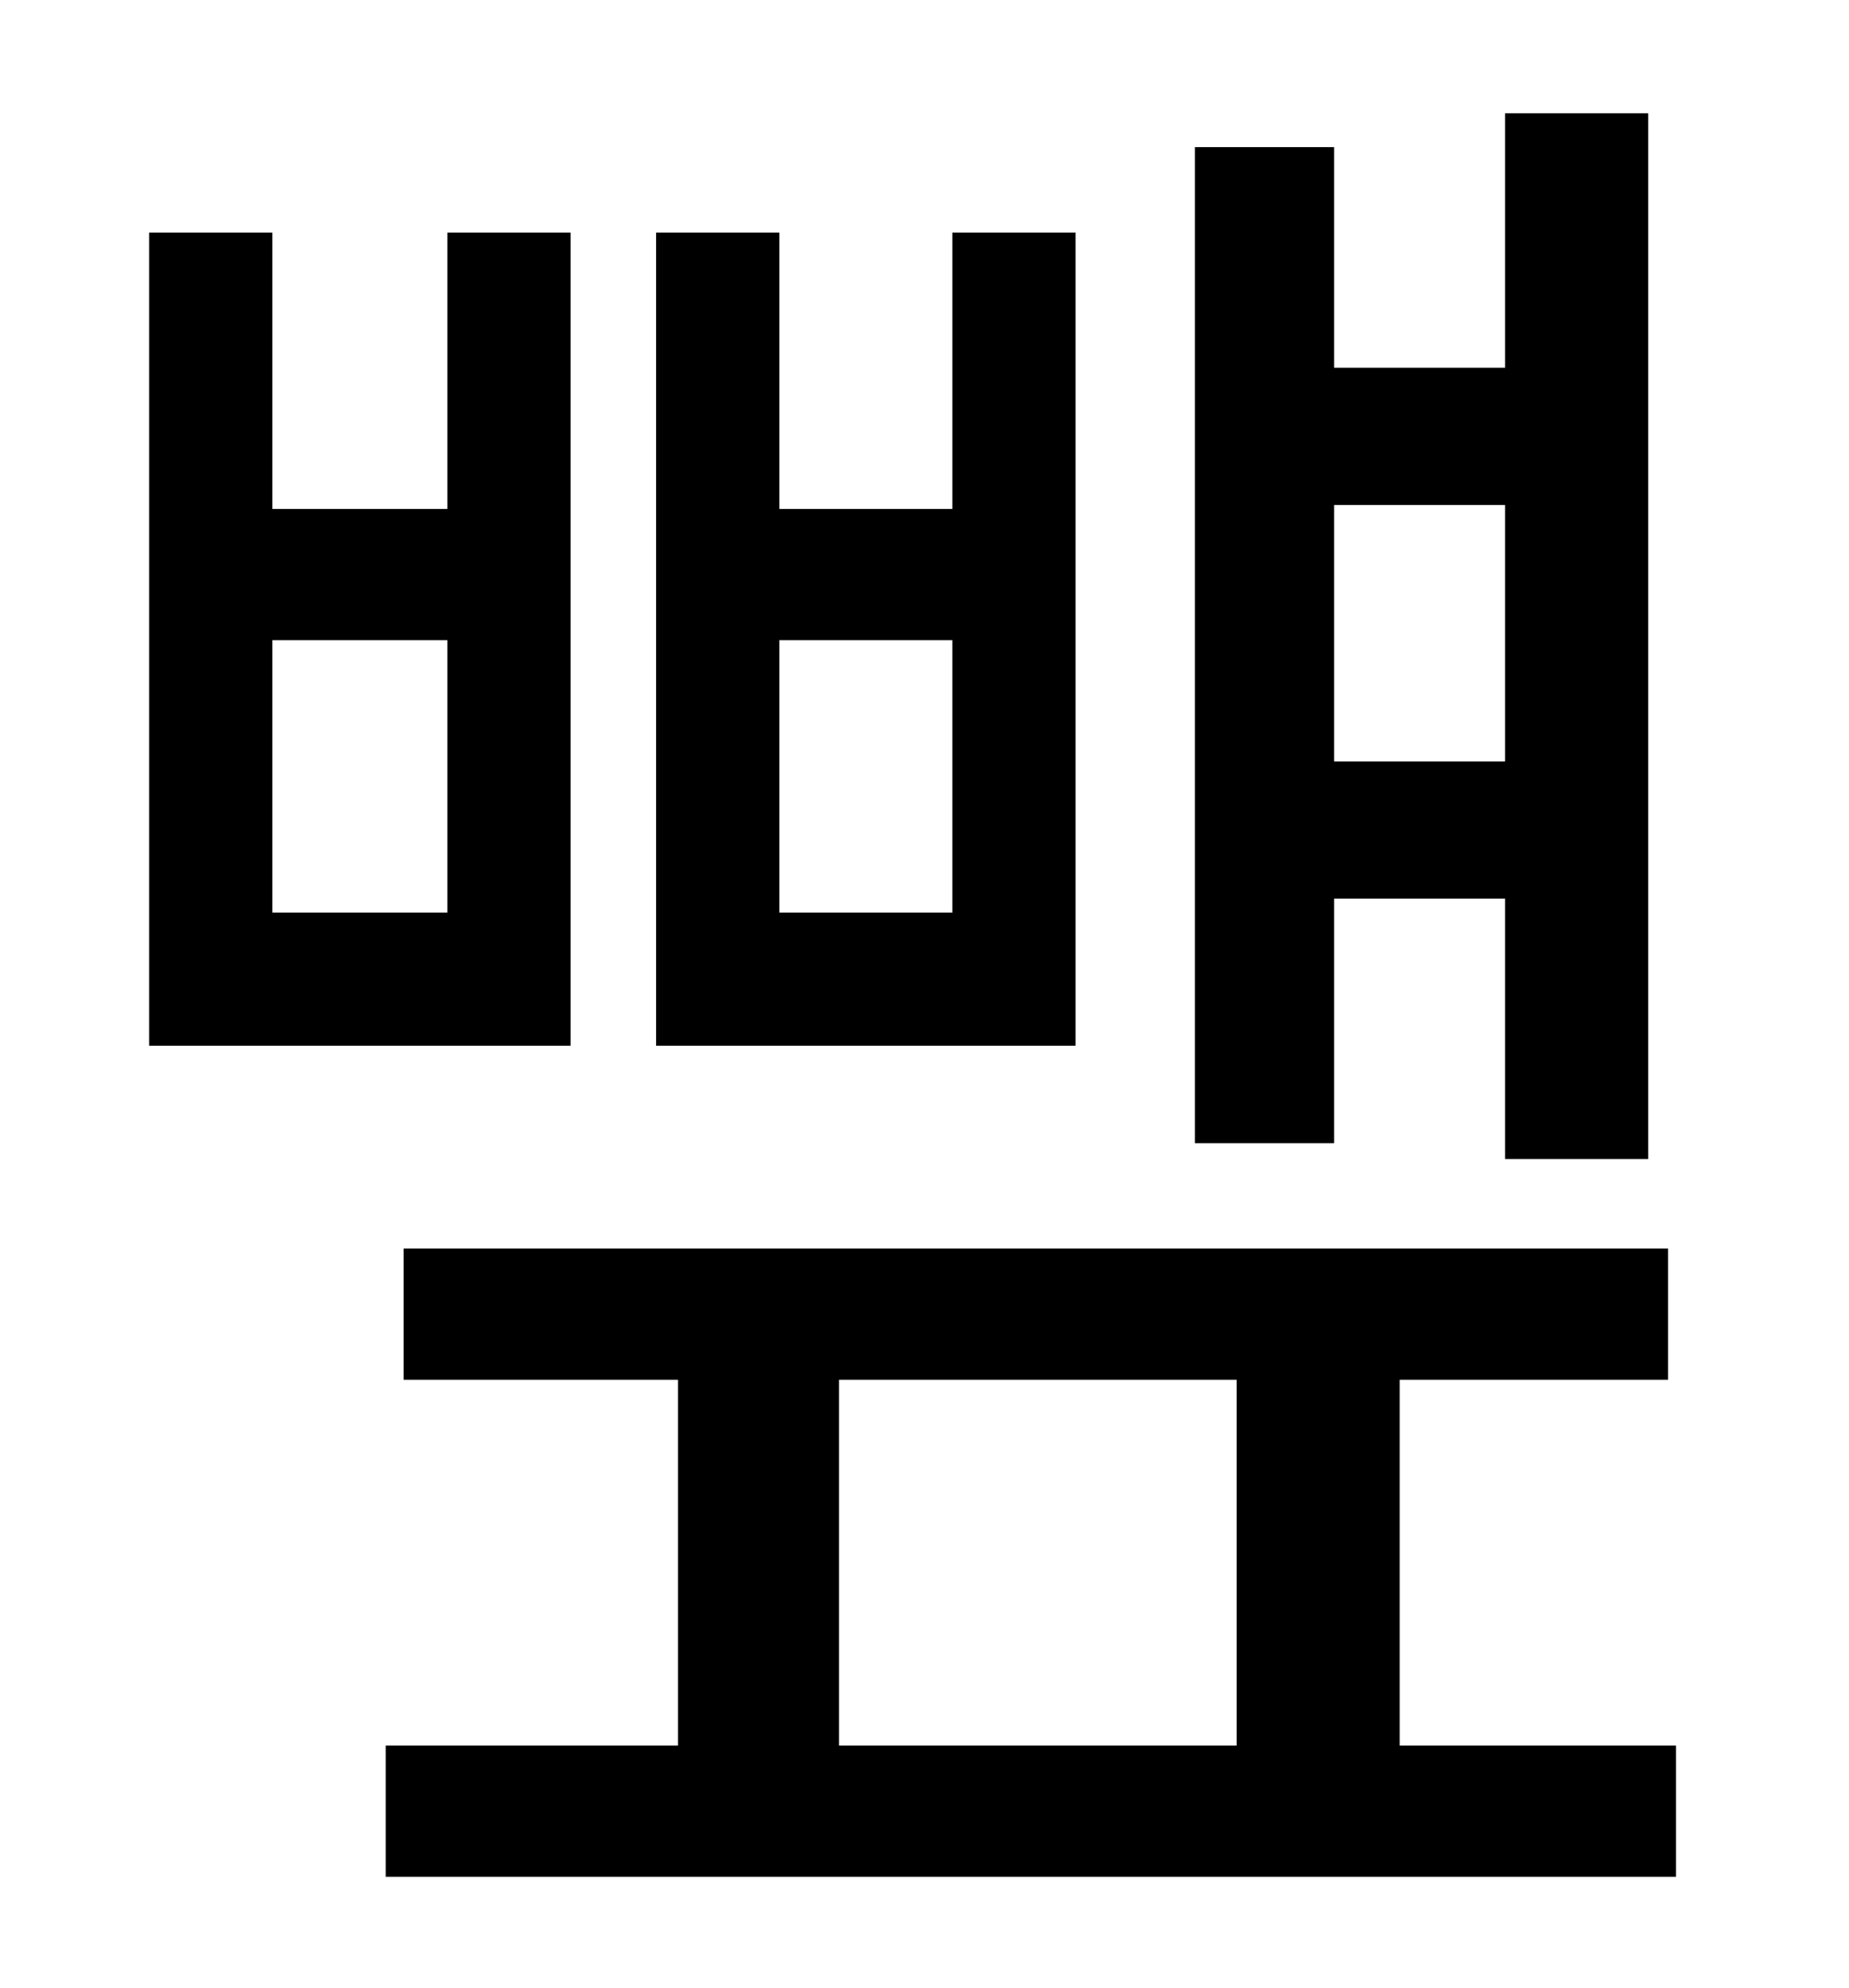 <?xml version="1.0" standalone="no"?>
<!DOCTYPE svg PUBLIC "-//W3C//DTD SVG 1.1//EN" "http://www.w3.org/Graphics/SVG/1.1/DTD/svg11.dtd" >
<svg xmlns="http://www.w3.org/2000/svg" xmlns:xlink="http://www.w3.org/1999/xlink" version="1.1" viewBox="-10 0 930 1000">
   <path fill="currentColor"
d="M747 254h-86v129h86v-129zM661 452v123h-70v-501h70v111h86v-128h72v526h-72v-131h-86zM469 459v-137h-87v137h87zM531 117v409h-211v-409h62v139h87v-139h62zM215 459v-137h-88v137h88zM277 117v409h-212v-409h62v139h88v-139h62zM412 694v184h200v-184h-200zM694 878
h139v66h-649v-66h147v-184h-138v-66h636v66h-135v184z" />
</svg>
